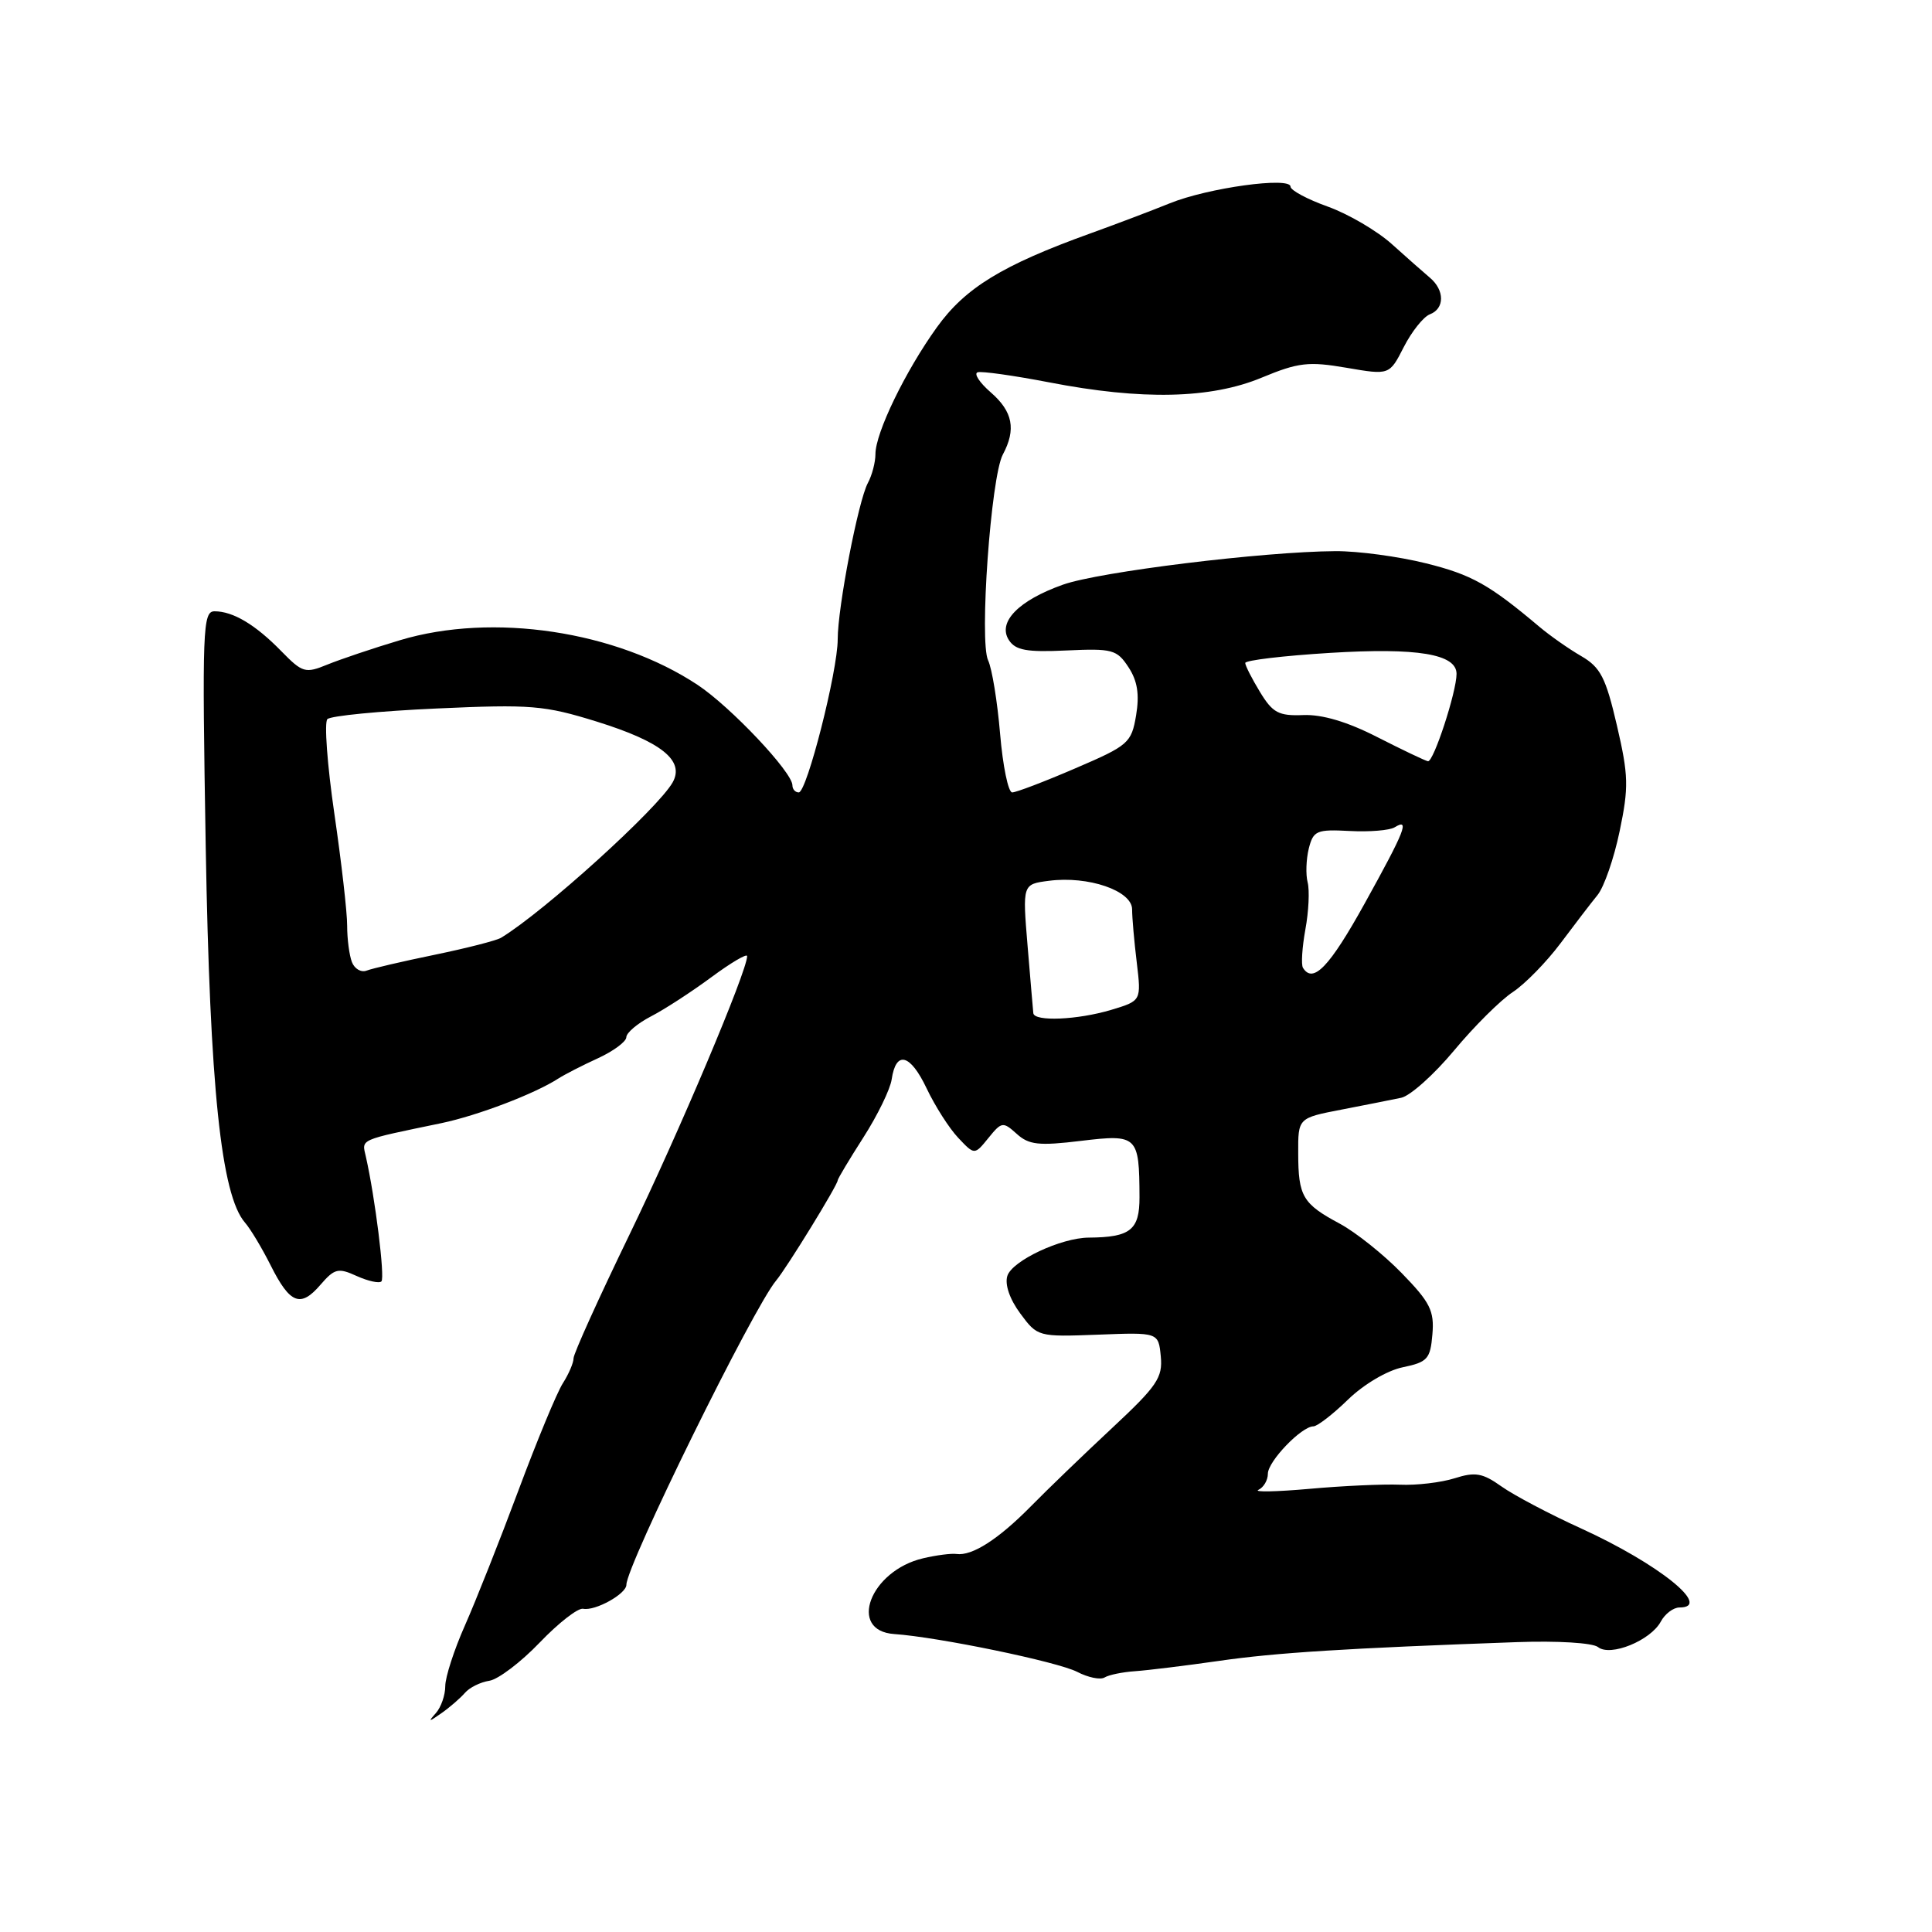 <?xml version="1.0" encoding="UTF-8" standalone="no"?>
<!DOCTYPE svg PUBLIC "-//W3C//DTD SVG 1.1//EN" "http://www.w3.org/Graphics/SVG/1.1/DTD/svg11.dtd" >
<svg xmlns="http://www.w3.org/2000/svg" xmlns:xlink="http://www.w3.org/1999/xlink" version="1.1" viewBox="0 0 256 256">
 <g >
 <path fill="currentColor"
d=" M 61.60 224.32 C 62.20 223.61 63.66 222.89 64.84 222.71 C 66.01 222.53 69.02 220.25 71.51 217.65 C 74.00 215.05 76.59 213.03 77.27 213.17 C 78.87 213.49 83.00 211.20 83.00 209.99 C 83.00 207.44 99.81 173.27 102.85 169.67 C 104.26 167.98 111.00 157.02 111.00 156.40 C 111.00 156.20 112.53 153.64 114.40 150.72 C 116.28 147.79 117.96 144.33 118.15 143.03 C 118.72 139.15 120.61 139.64 122.78 144.21 C 123.90 146.57 125.79 149.53 126.98 150.78 C 129.13 153.06 129.13 153.06 130.97 150.79 C 132.72 148.63 132.90 148.60 134.72 150.24 C 136.33 151.70 137.64 151.85 143.24 151.17 C 150.73 150.27 150.96 150.49 150.99 158.63 C 151.00 162.98 149.79 163.95 144.27 163.99 C 140.60 164.01 134.12 167.05 133.48 169.06 C 133.12 170.20 133.79 172.15 135.19 174.04 C 137.47 177.13 137.55 177.15 145.50 176.85 C 153.50 176.54 153.50 176.54 153.81 179.73 C 154.08 182.54 153.32 183.66 147.37 189.21 C 143.66 192.67 138.79 197.36 136.56 199.63 C 132.28 203.97 128.80 206.20 126.74 205.91 C 126.06 205.81 124.07 206.07 122.32 206.48 C 115.30 208.12 112.27 216.10 118.50 216.52 C 124.32 216.92 140.13 220.19 142.73 221.53 C 144.17 222.28 145.81 222.62 146.37 222.27 C 146.92 221.93 148.76 221.55 150.44 221.44 C 152.12 221.32 157.10 220.71 161.50 220.08 C 169.01 218.99 178.40 218.40 201.00 217.59 C 206.37 217.40 211.04 217.68 211.75 218.25 C 213.39 219.55 218.72 217.38 220.07 214.86 C 220.62 213.84 221.73 213.00 222.54 213.00 C 226.98 213.00 219.77 207.21 209.51 202.53 C 205.33 200.63 200.58 198.12 198.95 196.96 C 196.45 195.18 195.47 195.01 192.74 195.88 C 190.96 196.44 187.70 196.83 185.50 196.73 C 183.30 196.64 177.90 196.88 173.50 197.28 C 169.10 197.67 166.06 197.73 166.75 197.41 C 167.44 197.09 168.00 196.13 168.00 195.28 C 168.00 193.64 172.46 189.00 174.03 189.00 C 174.54 189.00 176.61 187.41 178.61 185.46 C 180.69 183.44 183.81 181.59 185.88 181.17 C 189.15 180.49 189.53 180.07 189.80 176.81 C 190.07 173.69 189.50 172.56 185.74 168.70 C 183.34 166.23 179.64 163.28 177.52 162.14 C 172.61 159.51 172.03 158.53 172.02 152.82 C 172.00 148.14 172.00 148.14 177.75 147.03 C 180.91 146.42 184.48 145.71 185.67 145.46 C 186.86 145.21 190.01 142.39 192.67 139.20 C 195.33 136.00 198.83 132.52 200.46 131.45 C 202.08 130.38 204.92 127.47 206.77 125.00 C 208.62 122.53 210.83 119.64 211.68 118.60 C 212.54 117.55 213.86 113.75 214.61 110.14 C 215.83 104.30 215.79 102.76 214.25 96.13 C 212.77 89.77 212.08 88.42 209.51 86.93 C 207.85 85.97 205.38 84.23 204.00 83.07 C 197.33 77.45 195.02 76.15 188.94 74.64 C 185.33 73.74 179.93 73.01 176.94 73.03 C 167.40 73.09 145.66 75.76 140.85 77.47 C 134.96 79.56 132.15 82.44 133.68 84.81 C 134.56 86.17 136.04 86.44 141.32 86.19 C 147.39 85.91 148.00 86.07 149.53 88.41 C 150.72 90.22 151.00 92.02 150.54 94.78 C 149.92 98.45 149.54 98.78 142.48 101.81 C 138.40 103.57 134.64 105.00 134.12 105.00 C 133.60 105.00 132.88 101.51 132.52 97.25 C 132.16 92.99 131.45 88.60 130.93 87.50 C 129.74 84.99 131.30 63.18 132.88 60.23 C 134.66 56.90 134.21 54.54 131.29 52.00 C 129.79 50.70 129.01 49.50 129.54 49.33 C 130.07 49.16 134.32 49.76 139.00 50.66 C 151.31 53.05 160.42 52.85 167.18 50.04 C 172.05 48.02 173.39 47.87 178.41 48.73 C 184.11 49.71 184.11 49.71 186.01 45.98 C 187.06 43.93 188.61 41.98 189.46 41.65 C 191.44 40.90 191.44 38.45 189.46 36.79 C 188.62 36.08 186.34 34.07 184.41 32.33 C 182.47 30.59 178.67 28.36 175.95 27.38 C 173.23 26.41 171.00 25.21 171.00 24.73 C 171.00 23.38 160.04 24.89 155.00 26.94 C 152.53 27.94 147.80 29.73 144.50 30.92 C 132.79 35.14 127.90 38.14 124.14 43.37 C 119.96 49.18 116.00 57.36 116.00 60.17 C 116.00 61.25 115.55 62.98 114.99 64.01 C 113.72 66.40 111.00 80.47 111.00 84.71 C 111.00 88.94 106.91 105.00 105.84 105.00 C 105.38 105.00 105.00 104.58 105.00 104.06 C 105.00 102.32 96.82 93.66 92.45 90.76 C 81.64 83.60 65.28 81.14 53.00 84.83 C 49.42 85.90 45.10 87.36 43.38 88.06 C 40.45 89.26 40.08 89.15 37.27 86.28 C 33.85 82.77 30.88 81.00 28.43 81.00 C 26.86 81.00 26.77 83.29 27.26 112.25 C 27.81 144.06 29.30 158.36 32.46 162.00 C 33.18 162.82 34.71 165.37 35.86 167.66 C 38.43 172.78 39.82 173.32 42.47 170.23 C 44.33 168.08 44.82 167.96 47.27 169.08 C 48.78 169.76 50.25 170.08 50.54 169.79 C 51.03 169.30 49.70 158.65 48.48 153.27 C 47.94 150.89 47.39 151.13 58.50 148.82 C 63.31 147.81 70.87 144.93 74.00 142.90 C 74.83 142.37 77.18 141.16 79.24 140.22 C 81.30 139.27 82.98 138.02 82.99 137.44 C 83.00 136.85 84.46 135.61 86.25 134.68 C 88.04 133.76 91.64 131.42 94.25 129.49 C 96.86 127.56 99.00 126.30 99.00 126.69 C 99.00 128.67 89.94 150.12 83.42 163.57 C 79.34 171.99 76.00 179.37 76.00 179.97 C 76.00 180.58 75.36 182.07 74.58 183.29 C 73.80 184.50 71.15 190.90 68.69 197.50 C 66.23 204.10 63.04 212.14 61.61 215.37 C 60.17 218.61 59.00 222.23 59.00 223.42 C 59.00 224.62 58.44 226.23 57.75 227.00 C 56.68 228.20 56.79 228.20 58.50 227.00 C 59.60 226.23 60.99 225.02 61.60 224.32 Z  M 136.92 134.25 C 136.88 133.84 136.53 129.82 136.16 125.33 C 135.48 117.16 135.48 117.16 138.99 116.71 C 144.19 116.03 150.00 118.02 150.01 120.49 C 150.01 121.60 150.29 124.78 150.63 127.56 C 151.23 132.61 151.23 132.61 147.25 133.81 C 142.78 135.15 137.04 135.39 136.92 134.25 Z  M 46.63 127.48 C 46.28 126.57 46.00 124.41 46.00 122.67 C 46.01 120.93 45.24 114.23 44.30 107.79 C 43.36 101.34 42.95 95.72 43.38 95.29 C 43.81 94.85 50.31 94.22 57.83 93.88 C 70.39 93.31 72.12 93.46 79.09 95.62 C 87.65 98.29 90.75 100.78 89.13 103.67 C 87.18 107.13 72.13 120.77 66.41 124.25 C 65.82 124.62 61.86 125.63 57.61 126.51 C 53.37 127.38 49.30 128.33 48.58 128.61 C 47.85 128.89 46.98 128.38 46.63 127.48 Z  M 172.65 128.24 C 172.39 127.82 172.54 125.53 172.97 123.15 C 173.41 120.77 173.54 117.97 173.27 116.92 C 173.00 115.88 173.07 113.87 173.42 112.44 C 174.02 110.06 174.46 109.88 178.84 110.11 C 181.46 110.25 184.14 110.03 184.80 109.62 C 186.85 108.36 186.17 110.07 180.84 119.69 C 176.17 128.12 173.99 130.40 172.65 128.24 Z  M 182.50 97.67 C 178.56 95.65 175.20 94.65 172.70 94.75 C 169.43 94.88 168.64 94.46 166.96 91.70 C 165.89 89.94 165.01 88.21 165.00 87.85 C 165.00 87.49 170.06 86.89 176.25 86.51 C 187.82 85.80 193.00 86.66 193.00 89.29 C 193.00 91.68 189.95 101.00 189.21 100.87 C 188.82 100.79 185.80 99.35 182.50 97.67 Z "/>
</g>
</svg>